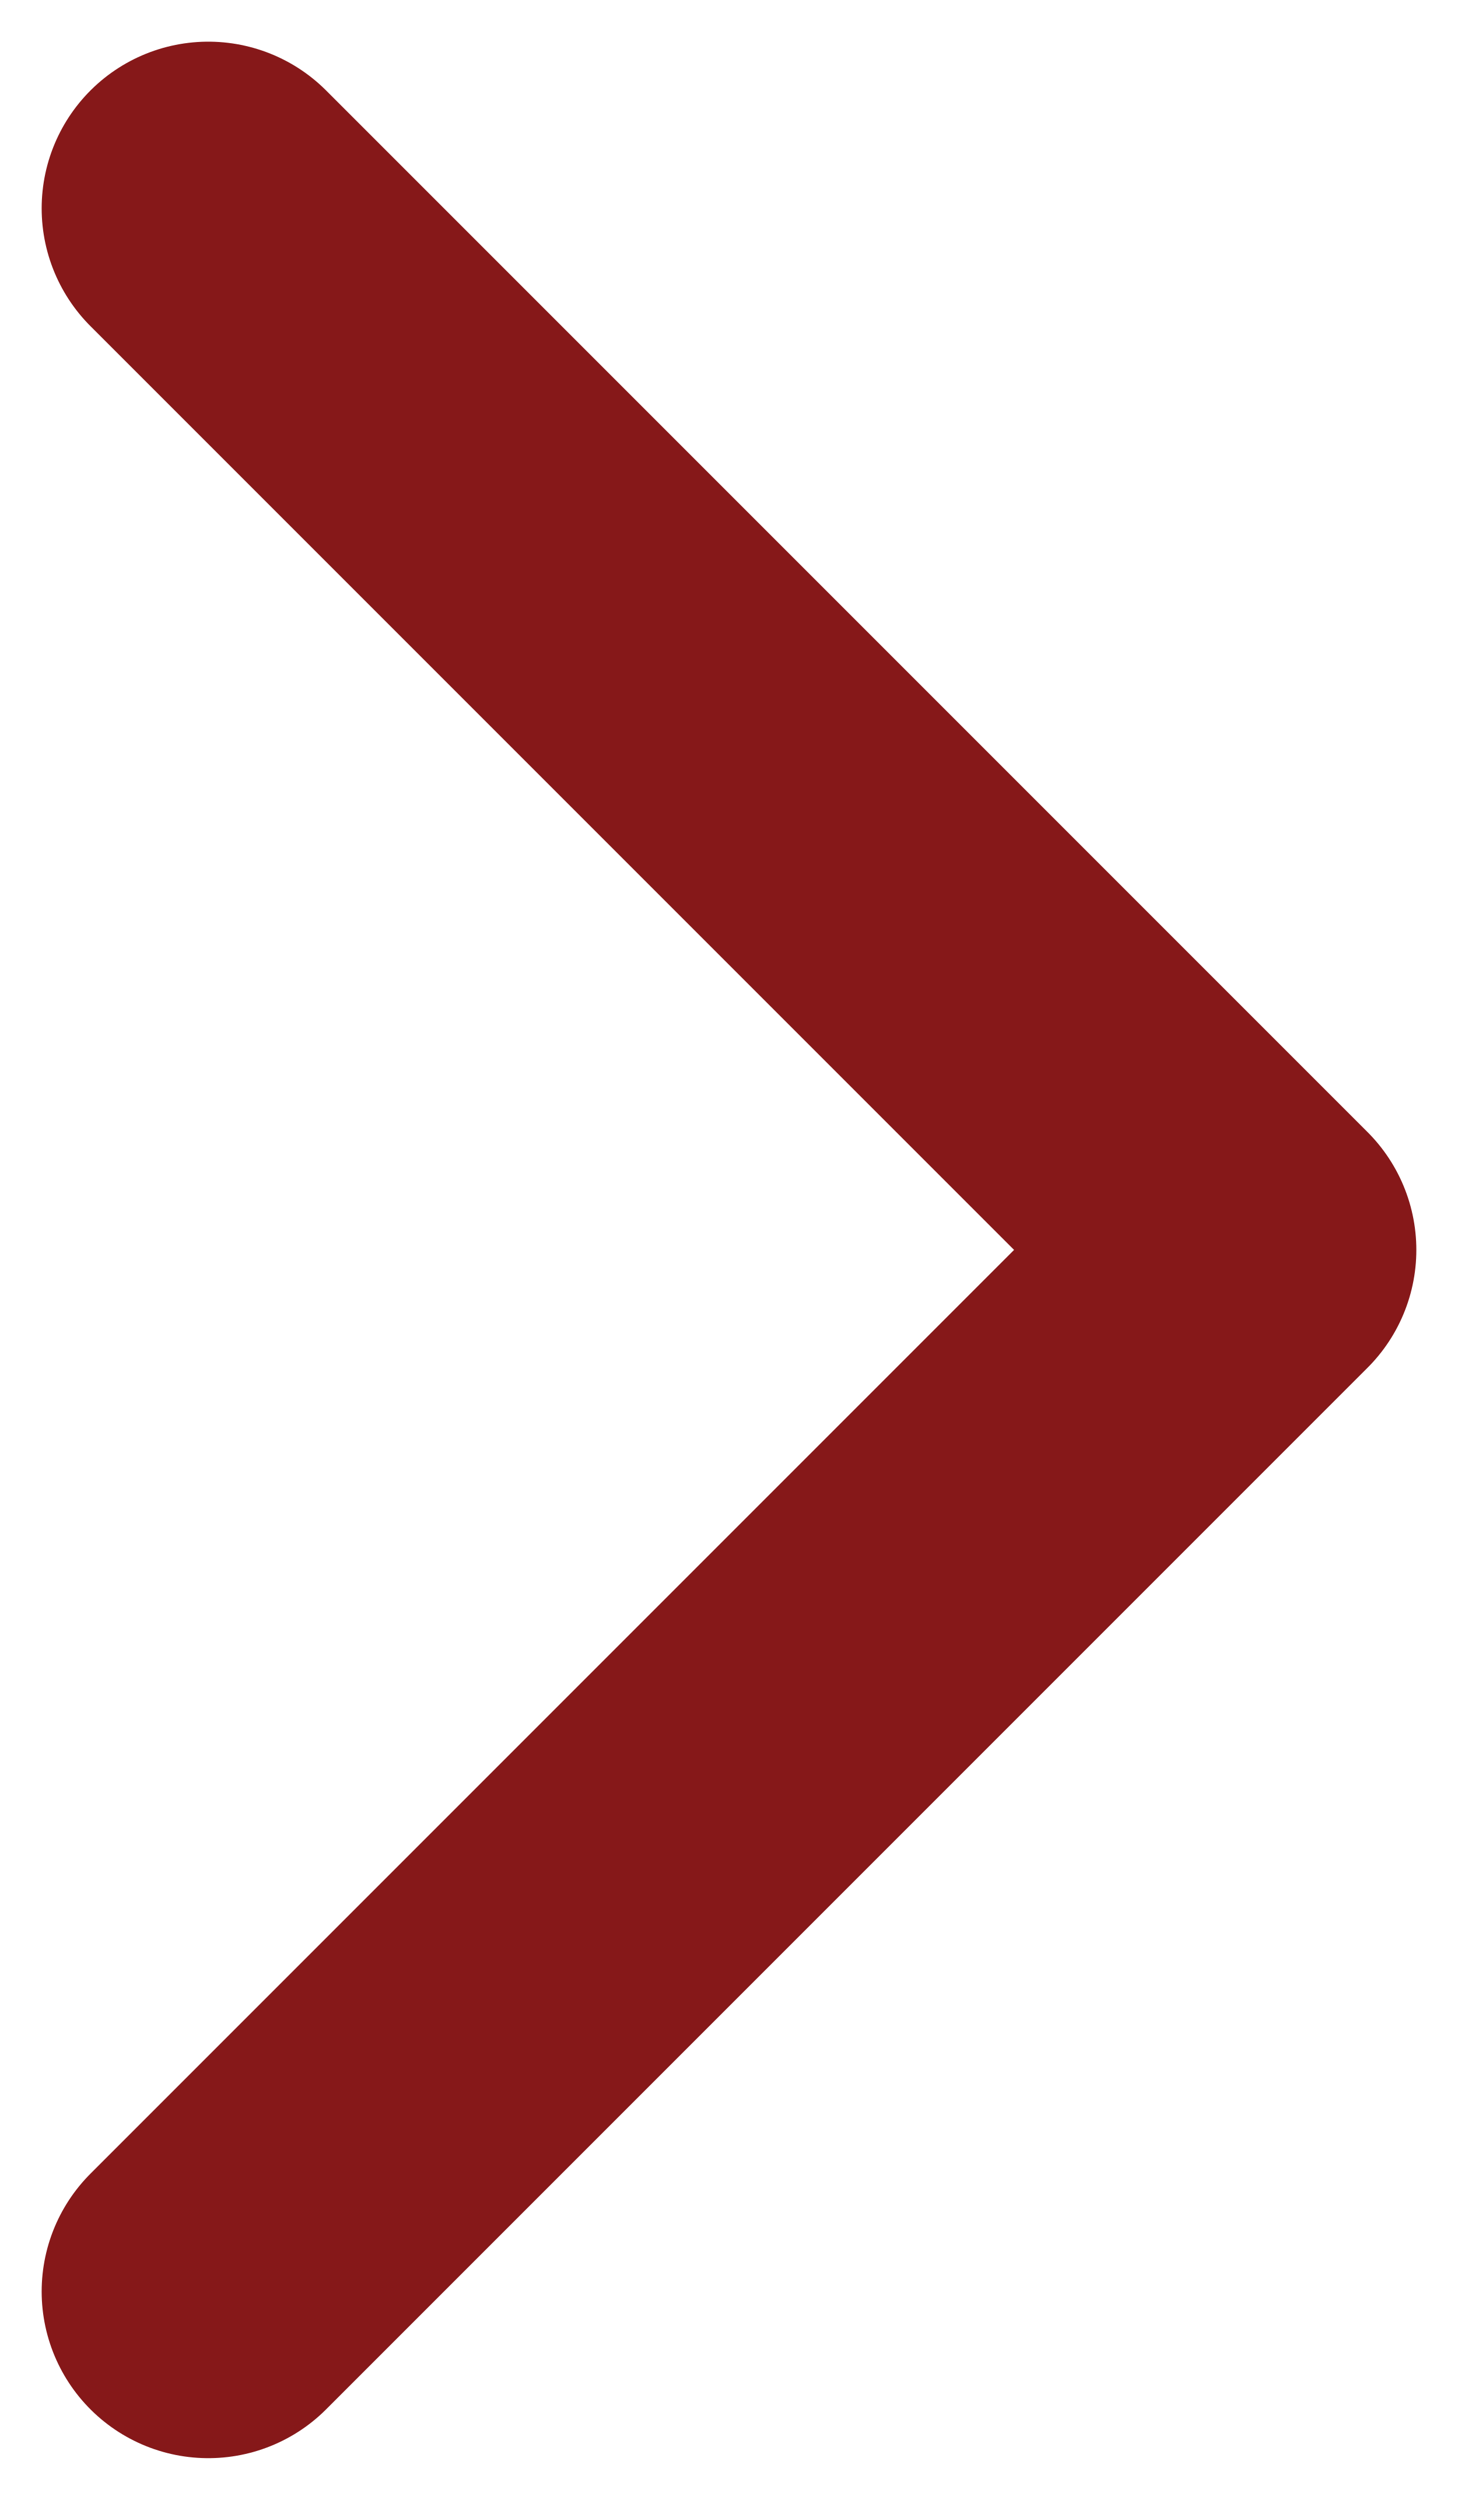 <svg
  width="7"
  height="12"
  viewBox="0 0 7 12"
  fill="none"
  xmlns="http://www.w3.org/2000/svg"
>
  <path
    d="M1 11L6 6L1 1"
    stroke="#861819"
    stroke-width="1.6"
    stroke-linecap="round"
    stroke-linejoin="round"
  />
</svg>
